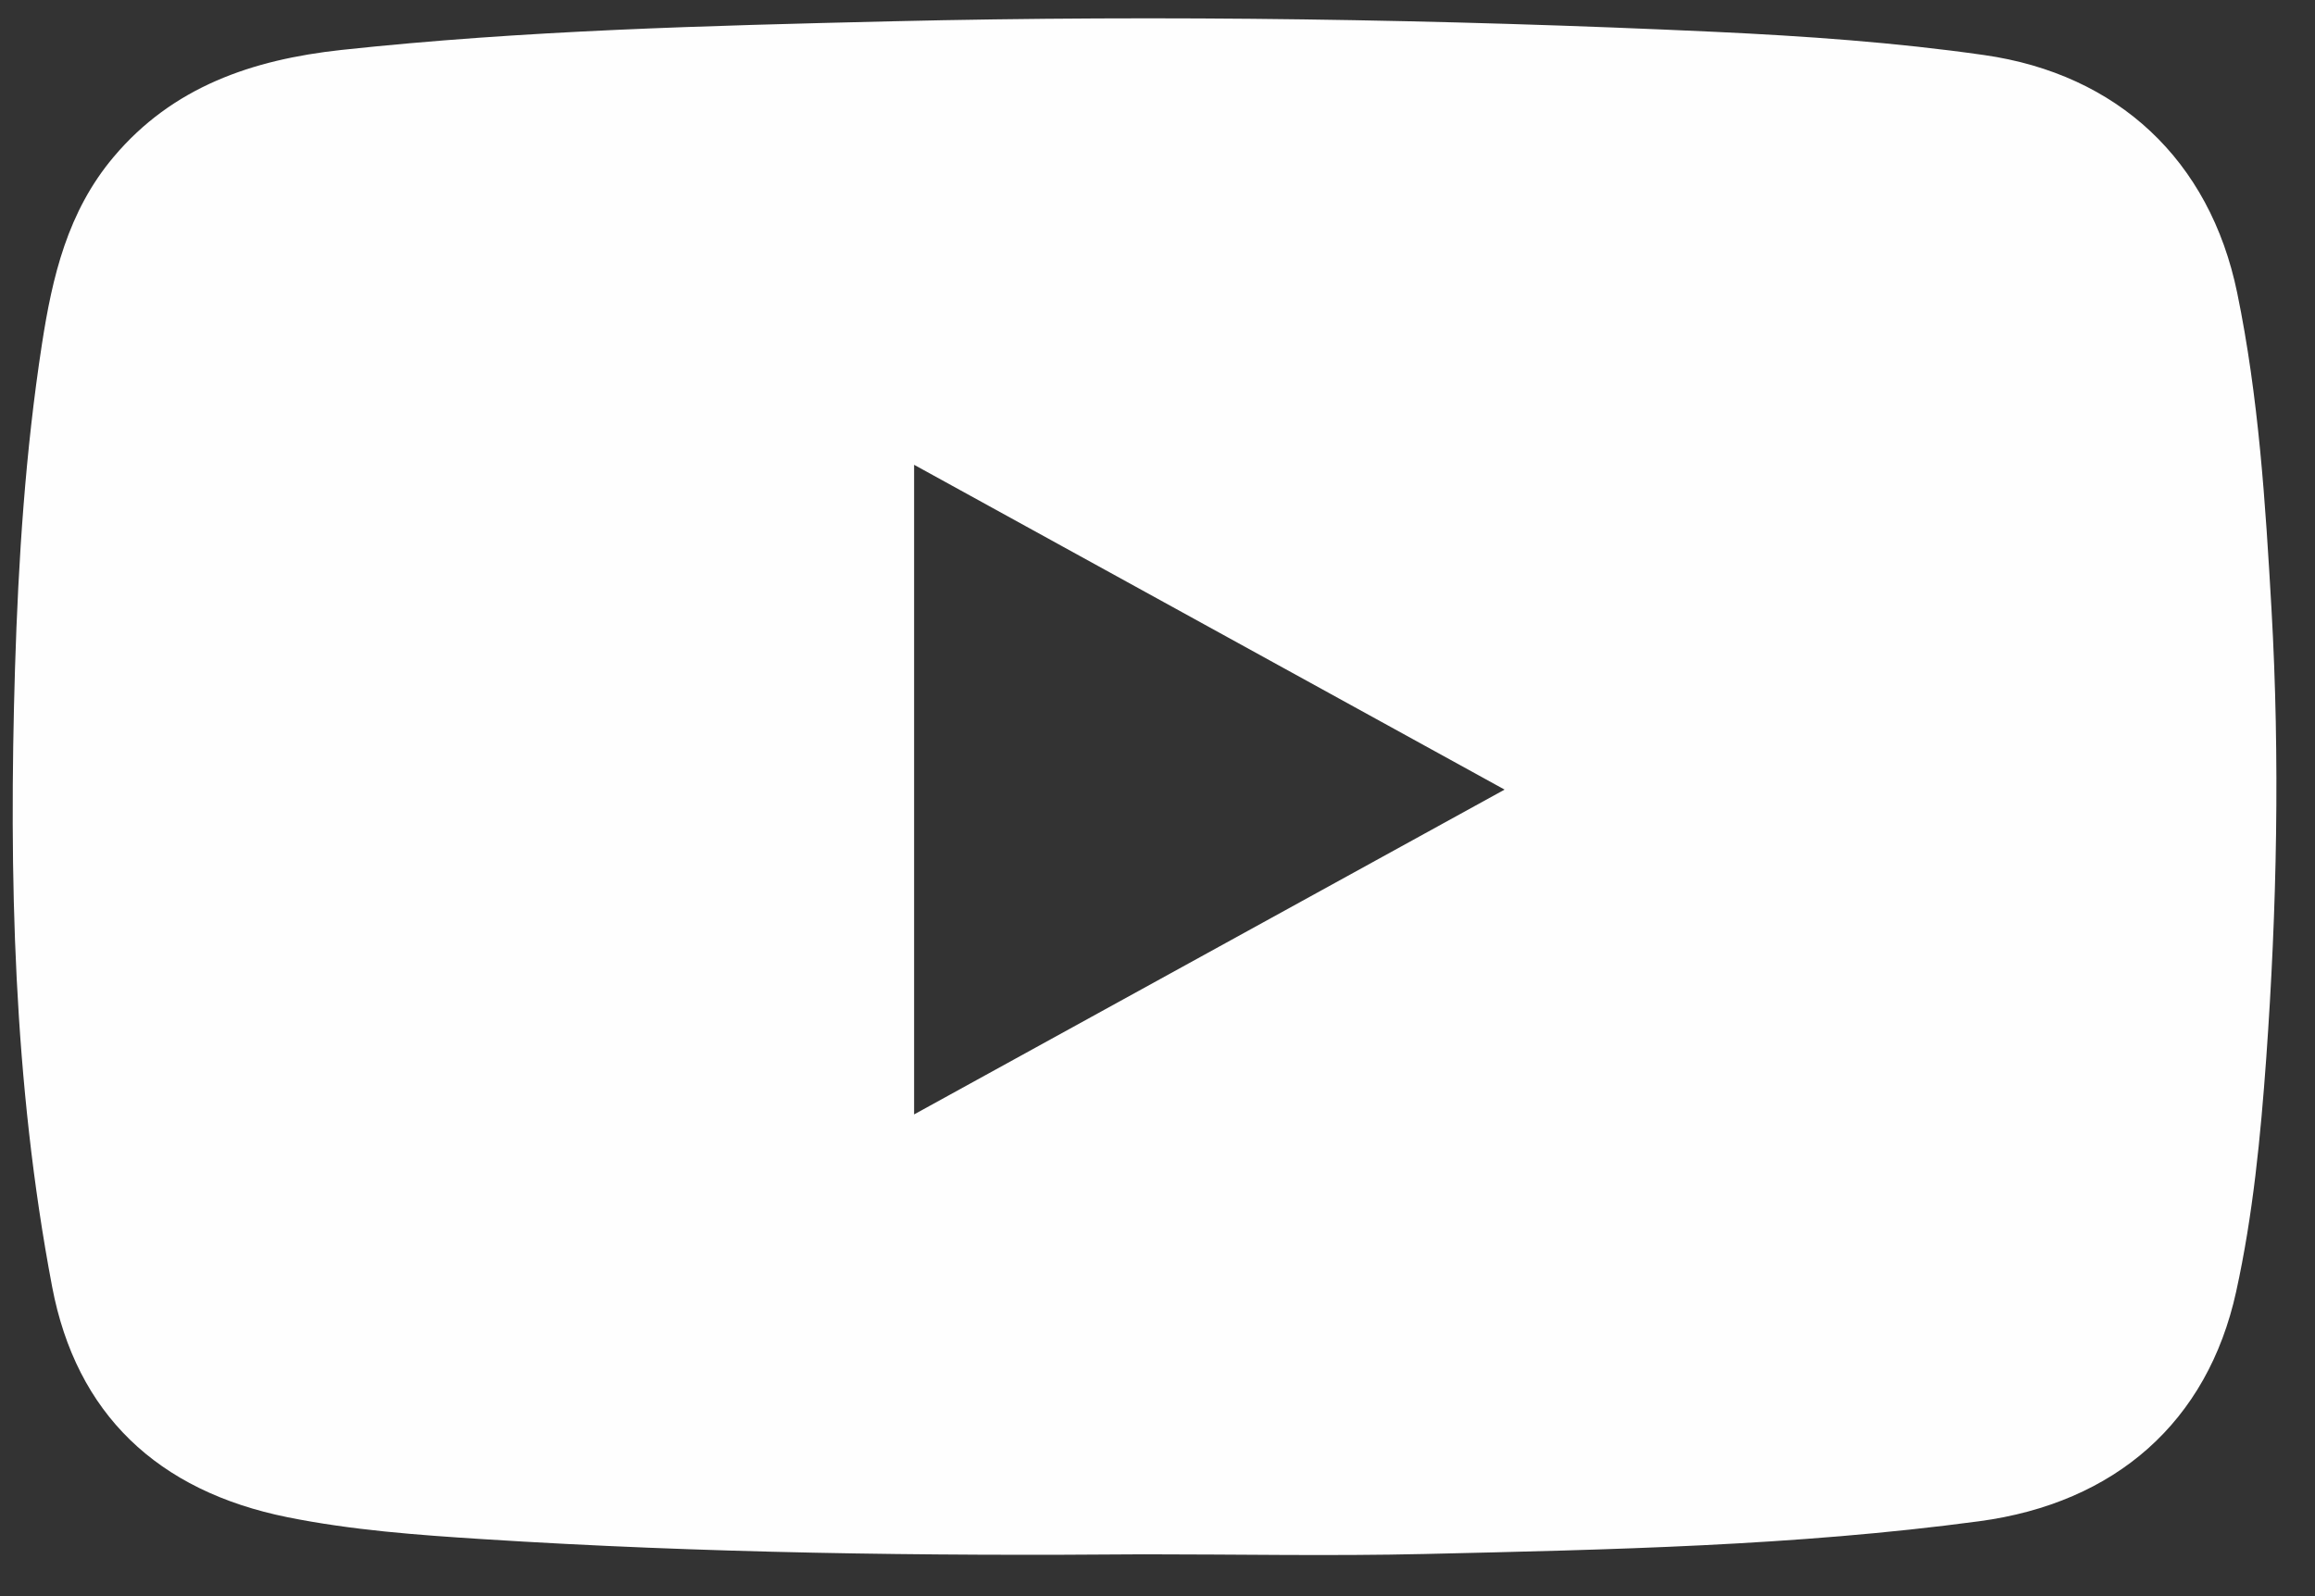 <svg width="29" height="20" viewBox="0 0 29 20" fill="none" xmlns="http://www.w3.org/2000/svg">
<rect x="0" y="0" width="29" height="20" fill="#333333" stroke="none"/>
<path d="M28.455 7.633C28.379 6.304 28.295 4.977 28.025 3.668C27.682 2.005 26.528 0.929 24.856 0.69C23.737 0.53 22.611 0.452 21.483 0.399C18.046 0.24 14.606 0.186 11.164 0.267C8.864 0.322 6.565 0.379 4.275 0.626C3.156 0.748 2.162 1.089 1.423 1.967C0.846 2.652 0.656 3.468 0.526 4.308C0.318 5.656 0.23 7.014 0.188 8.374C0.11 10.97 0.167 13.56 0.653 16.123C0.955 17.714 1.969 18.683 3.605 19.012C4.41 19.174 5.231 19.234 6.049 19.286C8.807 19.462 11.57 19.499 14.334 19.476C15.505 19.476 16.676 19.499 17.846 19.472C20.166 19.418 22.487 19.371 24.791 19.062C26.5 18.834 27.654 17.817 28.012 16.186C28.224 15.222 28.318 14.243 28.389 13.262C28.523 11.388 28.562 9.511 28.455 7.633ZM11.451 13.964C11.451 11.233 11.451 8.548 11.451 5.824C13.925 7.185 16.372 8.531 18.848 9.894C16.37 11.258 13.925 12.603 11.451 13.964Z" fill="#FEFEFE"/>
</svg>
